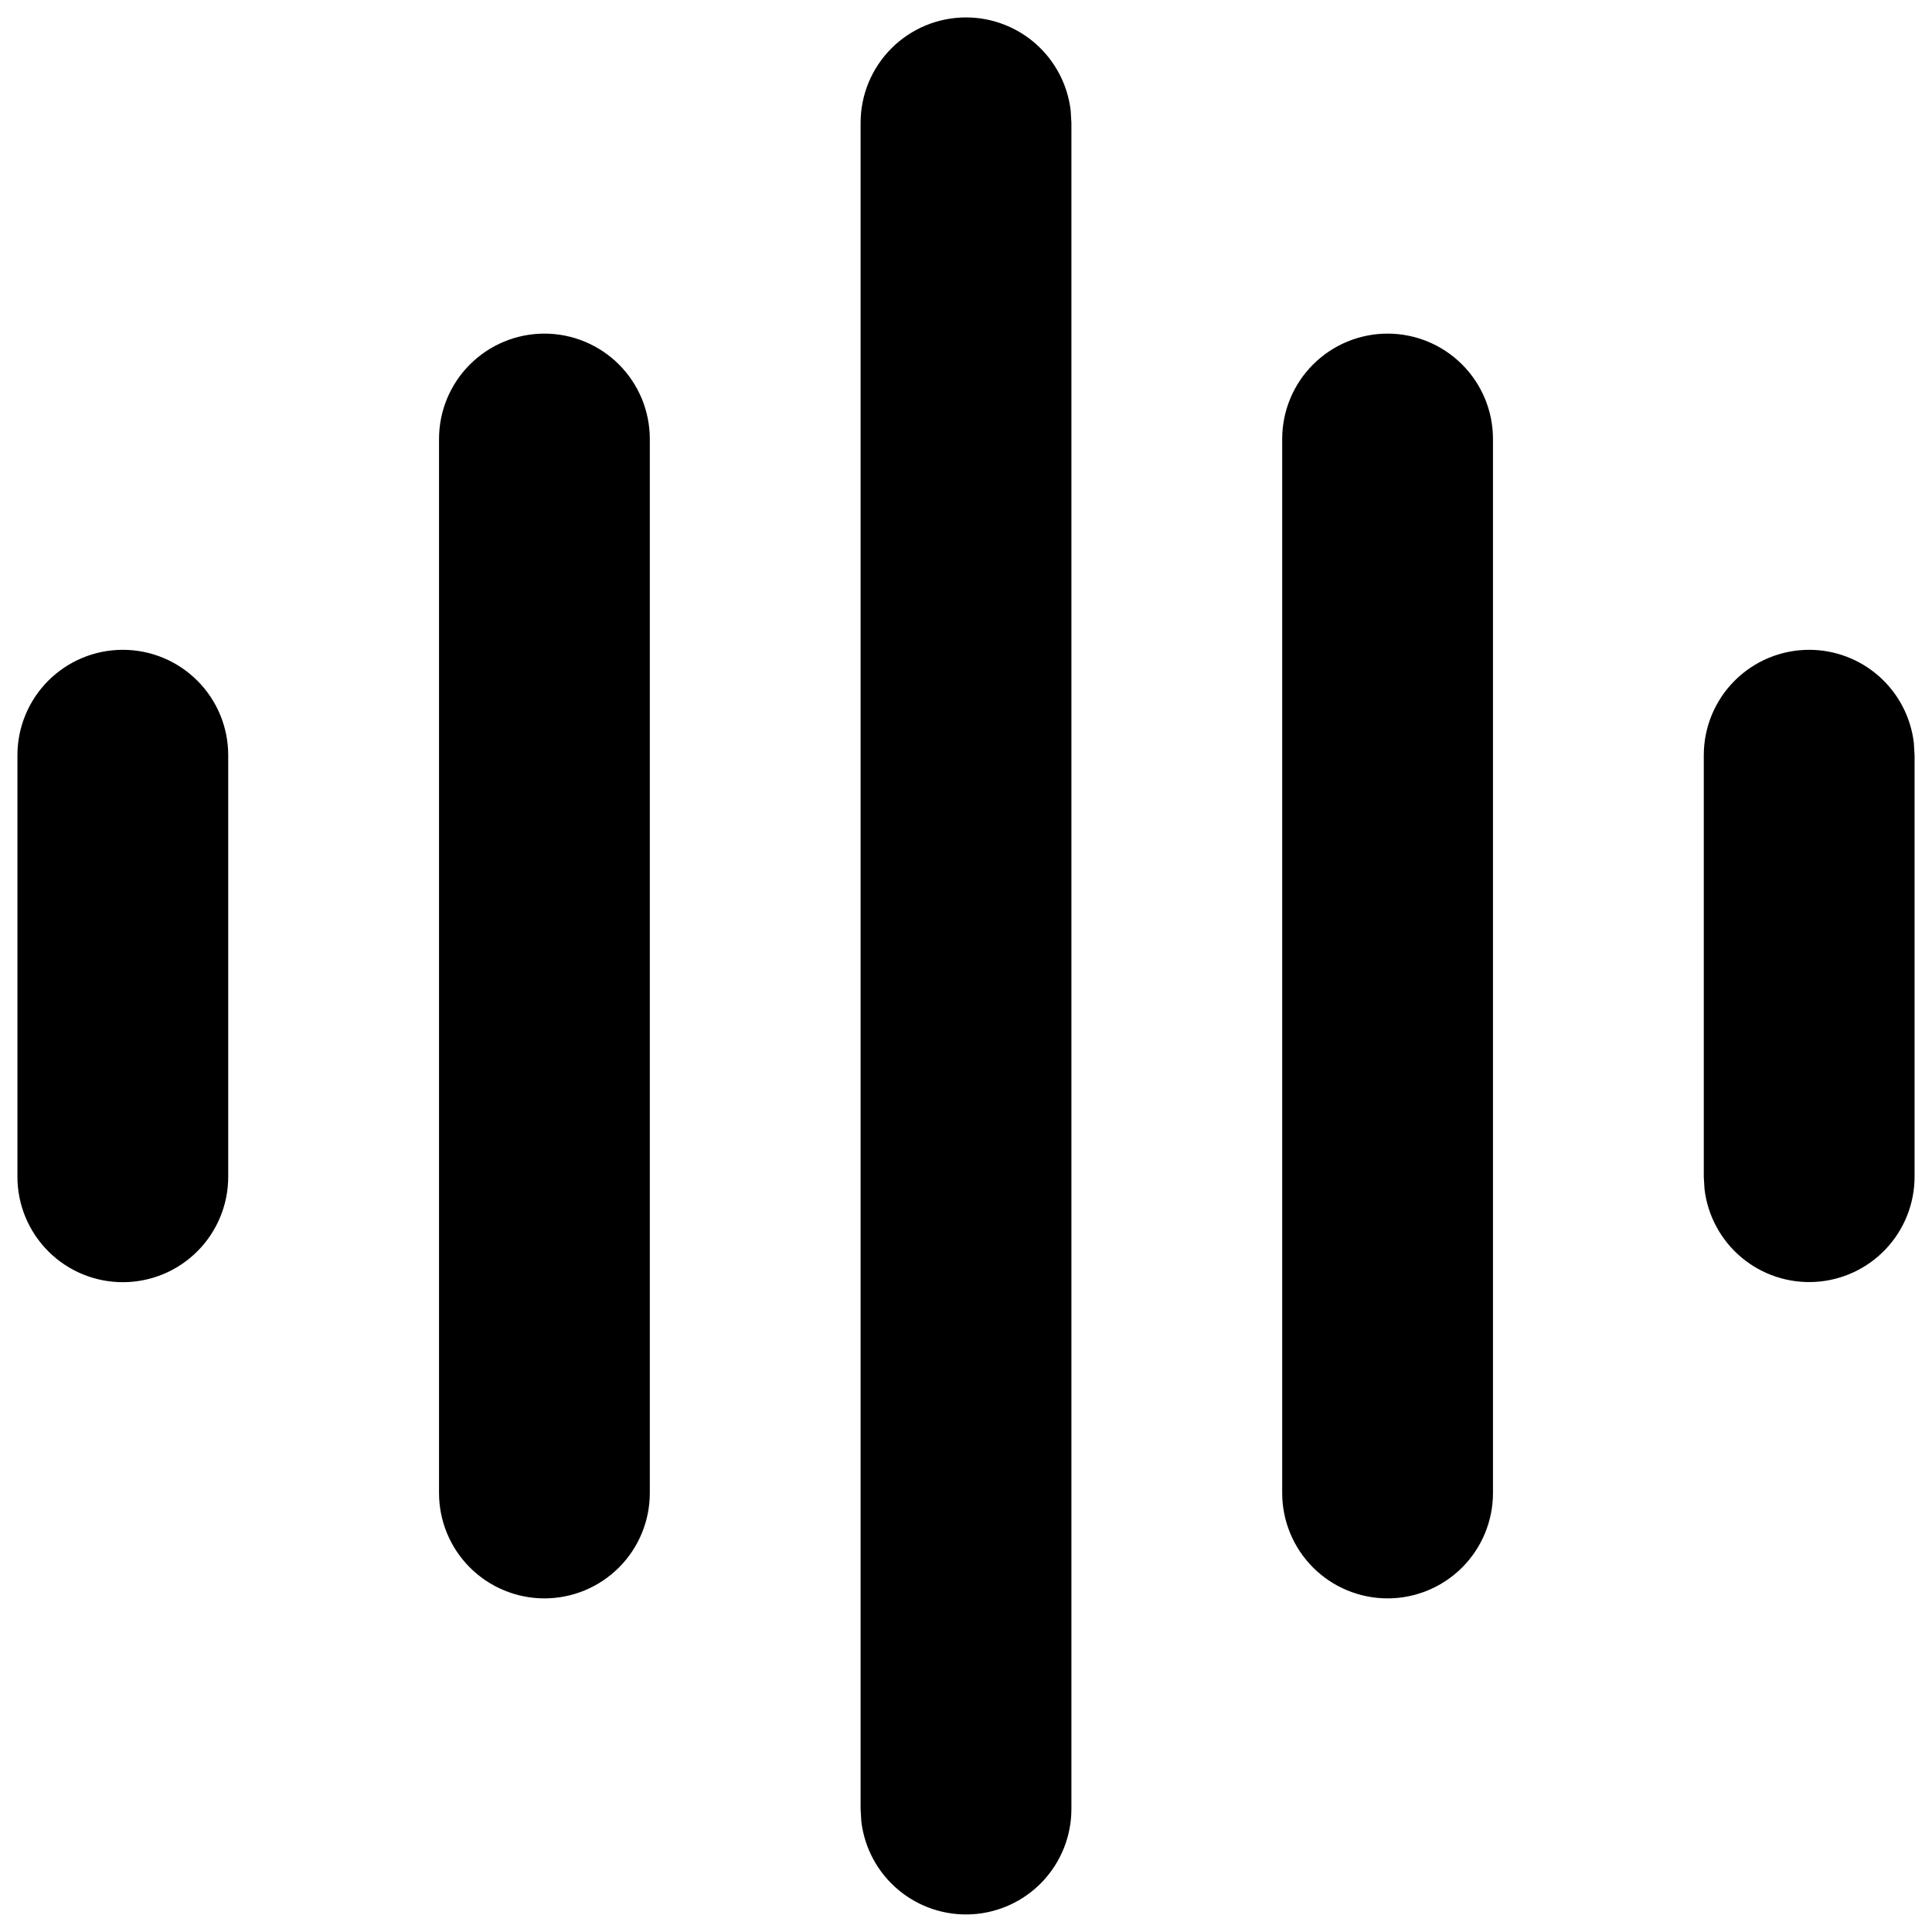 <svg width="97" height="97" viewBox="0 0 97 97" fill="none" xmlns="http://www.w3.org/2000/svg">
<path d="M48.5 0.875C49.796 0.875 51.047 1.351 52.016 2.212C52.984 3.074 53.603 4.26 53.755 5.548L53.792 6.167V90.833C53.79 92.182 53.274 93.479 52.348 94.46C51.422 95.441 50.157 96.031 48.81 96.11C47.464 96.189 46.138 95.751 45.104 94.885C44.069 94.02 43.405 92.792 43.245 91.453L43.208 90.833V6.167C43.208 4.763 43.766 3.417 44.758 2.425C45.751 1.433 47.097 0.875 48.5 0.875ZM27.333 16.75C28.737 16.75 30.083 17.308 31.075 18.3C32.068 19.292 32.625 20.638 32.625 22.042V74.958C32.625 76.362 32.068 77.708 31.075 78.7C30.083 79.692 28.737 80.25 27.333 80.25C25.93 80.25 24.584 79.692 23.592 78.7C22.599 77.708 22.042 76.362 22.042 74.958V22.042C22.042 20.638 22.599 19.292 23.592 18.3C24.584 17.308 25.93 16.75 27.333 16.75ZM69.667 16.75C71.07 16.75 72.416 17.308 73.408 18.3C74.401 19.292 74.958 20.638 74.958 22.042V74.958C74.958 76.362 74.401 77.708 73.408 78.7C72.416 79.692 71.07 80.25 69.667 80.25C68.263 80.25 66.917 79.692 65.925 78.7C64.933 77.708 64.375 76.362 64.375 74.958V22.042C64.375 20.638 64.933 19.292 65.925 18.3C66.917 17.308 68.263 16.75 69.667 16.75ZM6.167 32.625C7.57 32.625 8.916 33.182 9.908 34.175C10.901 35.167 11.458 36.513 11.458 37.917V59.083C11.458 60.487 10.901 61.833 9.908 62.825C8.916 63.818 7.57 64.375 6.167 64.375C4.763 64.375 3.417 63.818 2.425 62.825C1.433 61.833 0.875 60.487 0.875 59.083V37.917C0.875 36.513 1.433 35.167 2.425 34.175C3.417 33.182 4.763 32.625 6.167 32.625ZM90.833 32.625C92.129 32.625 93.38 33.101 94.349 33.962C95.317 34.824 95.936 36.01 96.088 37.297L96.125 37.917V59.083C96.124 60.432 95.607 61.729 94.681 62.71C93.755 63.691 92.49 64.281 91.143 64.36C89.797 64.439 88.471 64.001 87.437 63.135C86.403 62.27 85.738 61.042 85.579 59.703L85.542 59.083V37.917C85.542 36.513 86.099 35.167 87.092 34.175C88.084 33.182 89.43 32.625 90.833 32.625Z" fill="black"/>
</svg>
